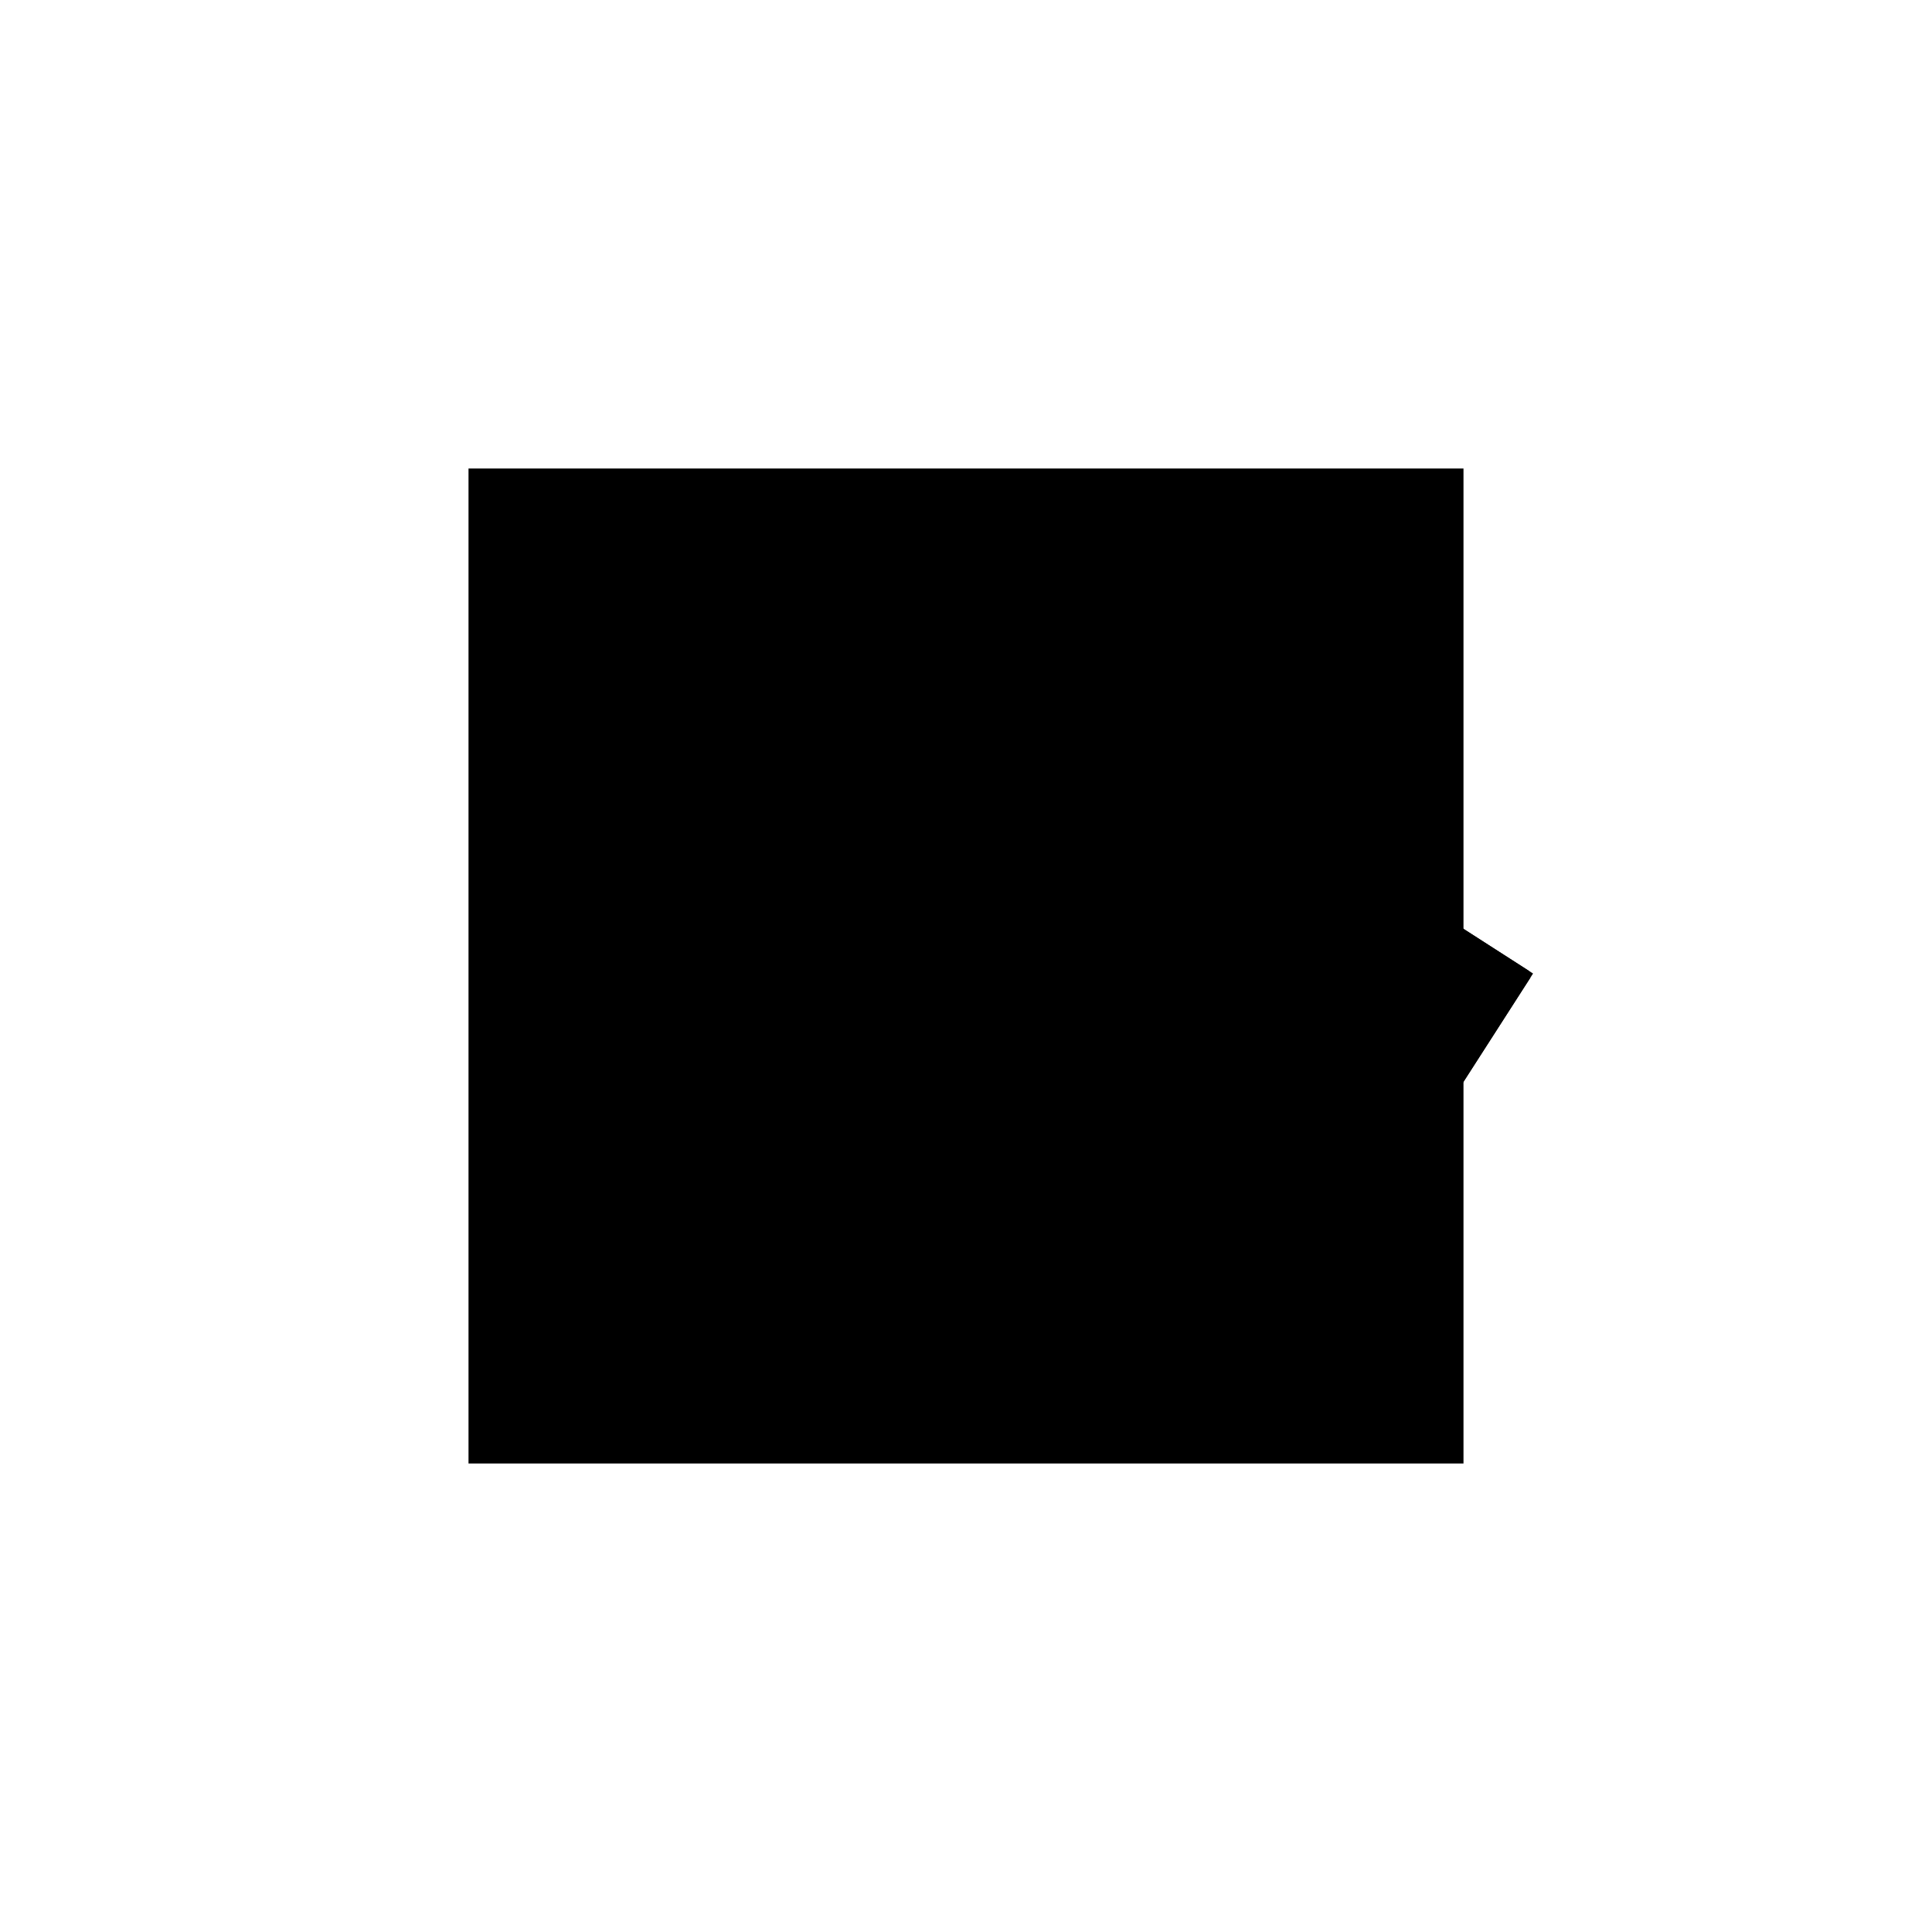 <?xml version="1.0"?>
<!DOCTYPE svg PUBLIC "-//W3C//DTD SVG 1.1//EN"
  "http://www.w3.org/Graphics/SVG/1.1/DTD/svg11.dtd">
<svg
  width="240"
  height="240"
  viewBox="-50 -50 200 200" xmlns="http://www.w3.org/2000/svg" version="1.1">
  <rect
    x="0"
    y="0"
    width="100"
    height="100"
    fill="hsla(206,100%,53%,0.3)"
    stroke="hsl(206,100%,53%)"
    stroke-width="3"
    transform="" />
  
  <path
    d="M 
      24.839
      2.945
      L
    
      50
      19.103
      L
    
      75.161
      2.945
      L
    
      88.67
      23.982
      L
    
      52.706
      47.076
      L
    
      51.848
      50
      L
    
      48.152
      50
      L
    
      47.294
      47.076
      L
    
      11.33
      23.982
      z
    "
    fill="hsla(0,0%,50%,0.3)"
    stroke="hsla(0,0%,50%,1)"
    stroke-width="1"
    transform="translate(-30.66,-35.09) scale(1,-1) translate(50,-110)"
    />
  
  
  <line
    x1="75.161"
    y1="2.945"
    x2="88.67"
    y2="23.982"
    stroke="hsla(0,50%,50%,0.6)"
    stroke-width="1"
    transform="translate(-30.66,-35.09) scale(1,-1) translate(50,-110)"
    />
  
  <line
    x1="24.839"
    y1="2.945"
    x2="59.184"
    y2="25"
    stroke="hsla(0,50%,50%,0.6)"
    stroke-width="1"
    transform="translate(-30.66,-35.09) scale(1,-1) translate(50,-110)"
    />
  
  <line
    x1="40.816"
    y1="25"
    x2="48.152"
    y2="50"
    stroke="hsla(0,50%,50%,0.6)"
    stroke-width="1"
    transform="translate(-30.66,-35.09) scale(1,-1) translate(50,-110)"
    />
  
  <line
    x1="11.33"
    y1="23.982"
    x2="51.848"
    y2="50"
    stroke="hsla(0,50%,50%,0.6)"
    stroke-width="1"
    transform="translate(-30.66,-35.09) scale(1,-1) translate(50,-110)"
    />
  
  <line
    x1="24.839"
    y1="2.945"
    x2="11.33"
    y2="23.982"
    stroke="hsla(0,50%,50%,0.6)"
    stroke-width="1"
    transform="translate(-30.66,-35.09) scale(1,-1) translate(50,-110)"
    />
  
  <line
    x1="59.184"
    y1="25"
    x2="51.848"
    y2="50"
    stroke="hsla(0,50%,50%,0.6)"
    stroke-width="1"
    transform="translate(-30.66,-35.09) scale(1,-1) translate(50,-110)"
    />
  
  <line
    x1="40.816"
    y1="25"
    x2="59.184"
    y2="25"
    stroke="hsla(0,50%,50%,0.6)"
    stroke-width="1"
    transform="translate(-30.66,-35.09) scale(1,-1) translate(50,-110)"
    />
  
  <line
    x1="75.161"
    y1="2.945"
    x2="40.816"
    y2="25"
    stroke="hsla(0,50%,50%,0.6)"
    stroke-width="1"
    transform="translate(-30.66,-35.09) scale(1,-1) translate(50,-110)"
    />
  
  <line
    x1="48.152"
    y1="50"
    x2="51.848"
    y2="50"
    stroke="hsla(0,50%,50%,0.6)"
    stroke-width="1"
    transform="translate(-30.66,-35.09) scale(1,-1) translate(50,-110)"
    />
  
  <line
    x1="88.67"
    y1="23.982"
    x2="48.152"
    y2="50"
    stroke="hsla(0,50%,50%,0.6)"
    stroke-width="1"
    transform="translate(-30.66,-35.09) scale(1,-1) translate(50,-110)"
    />
  
</svg>

